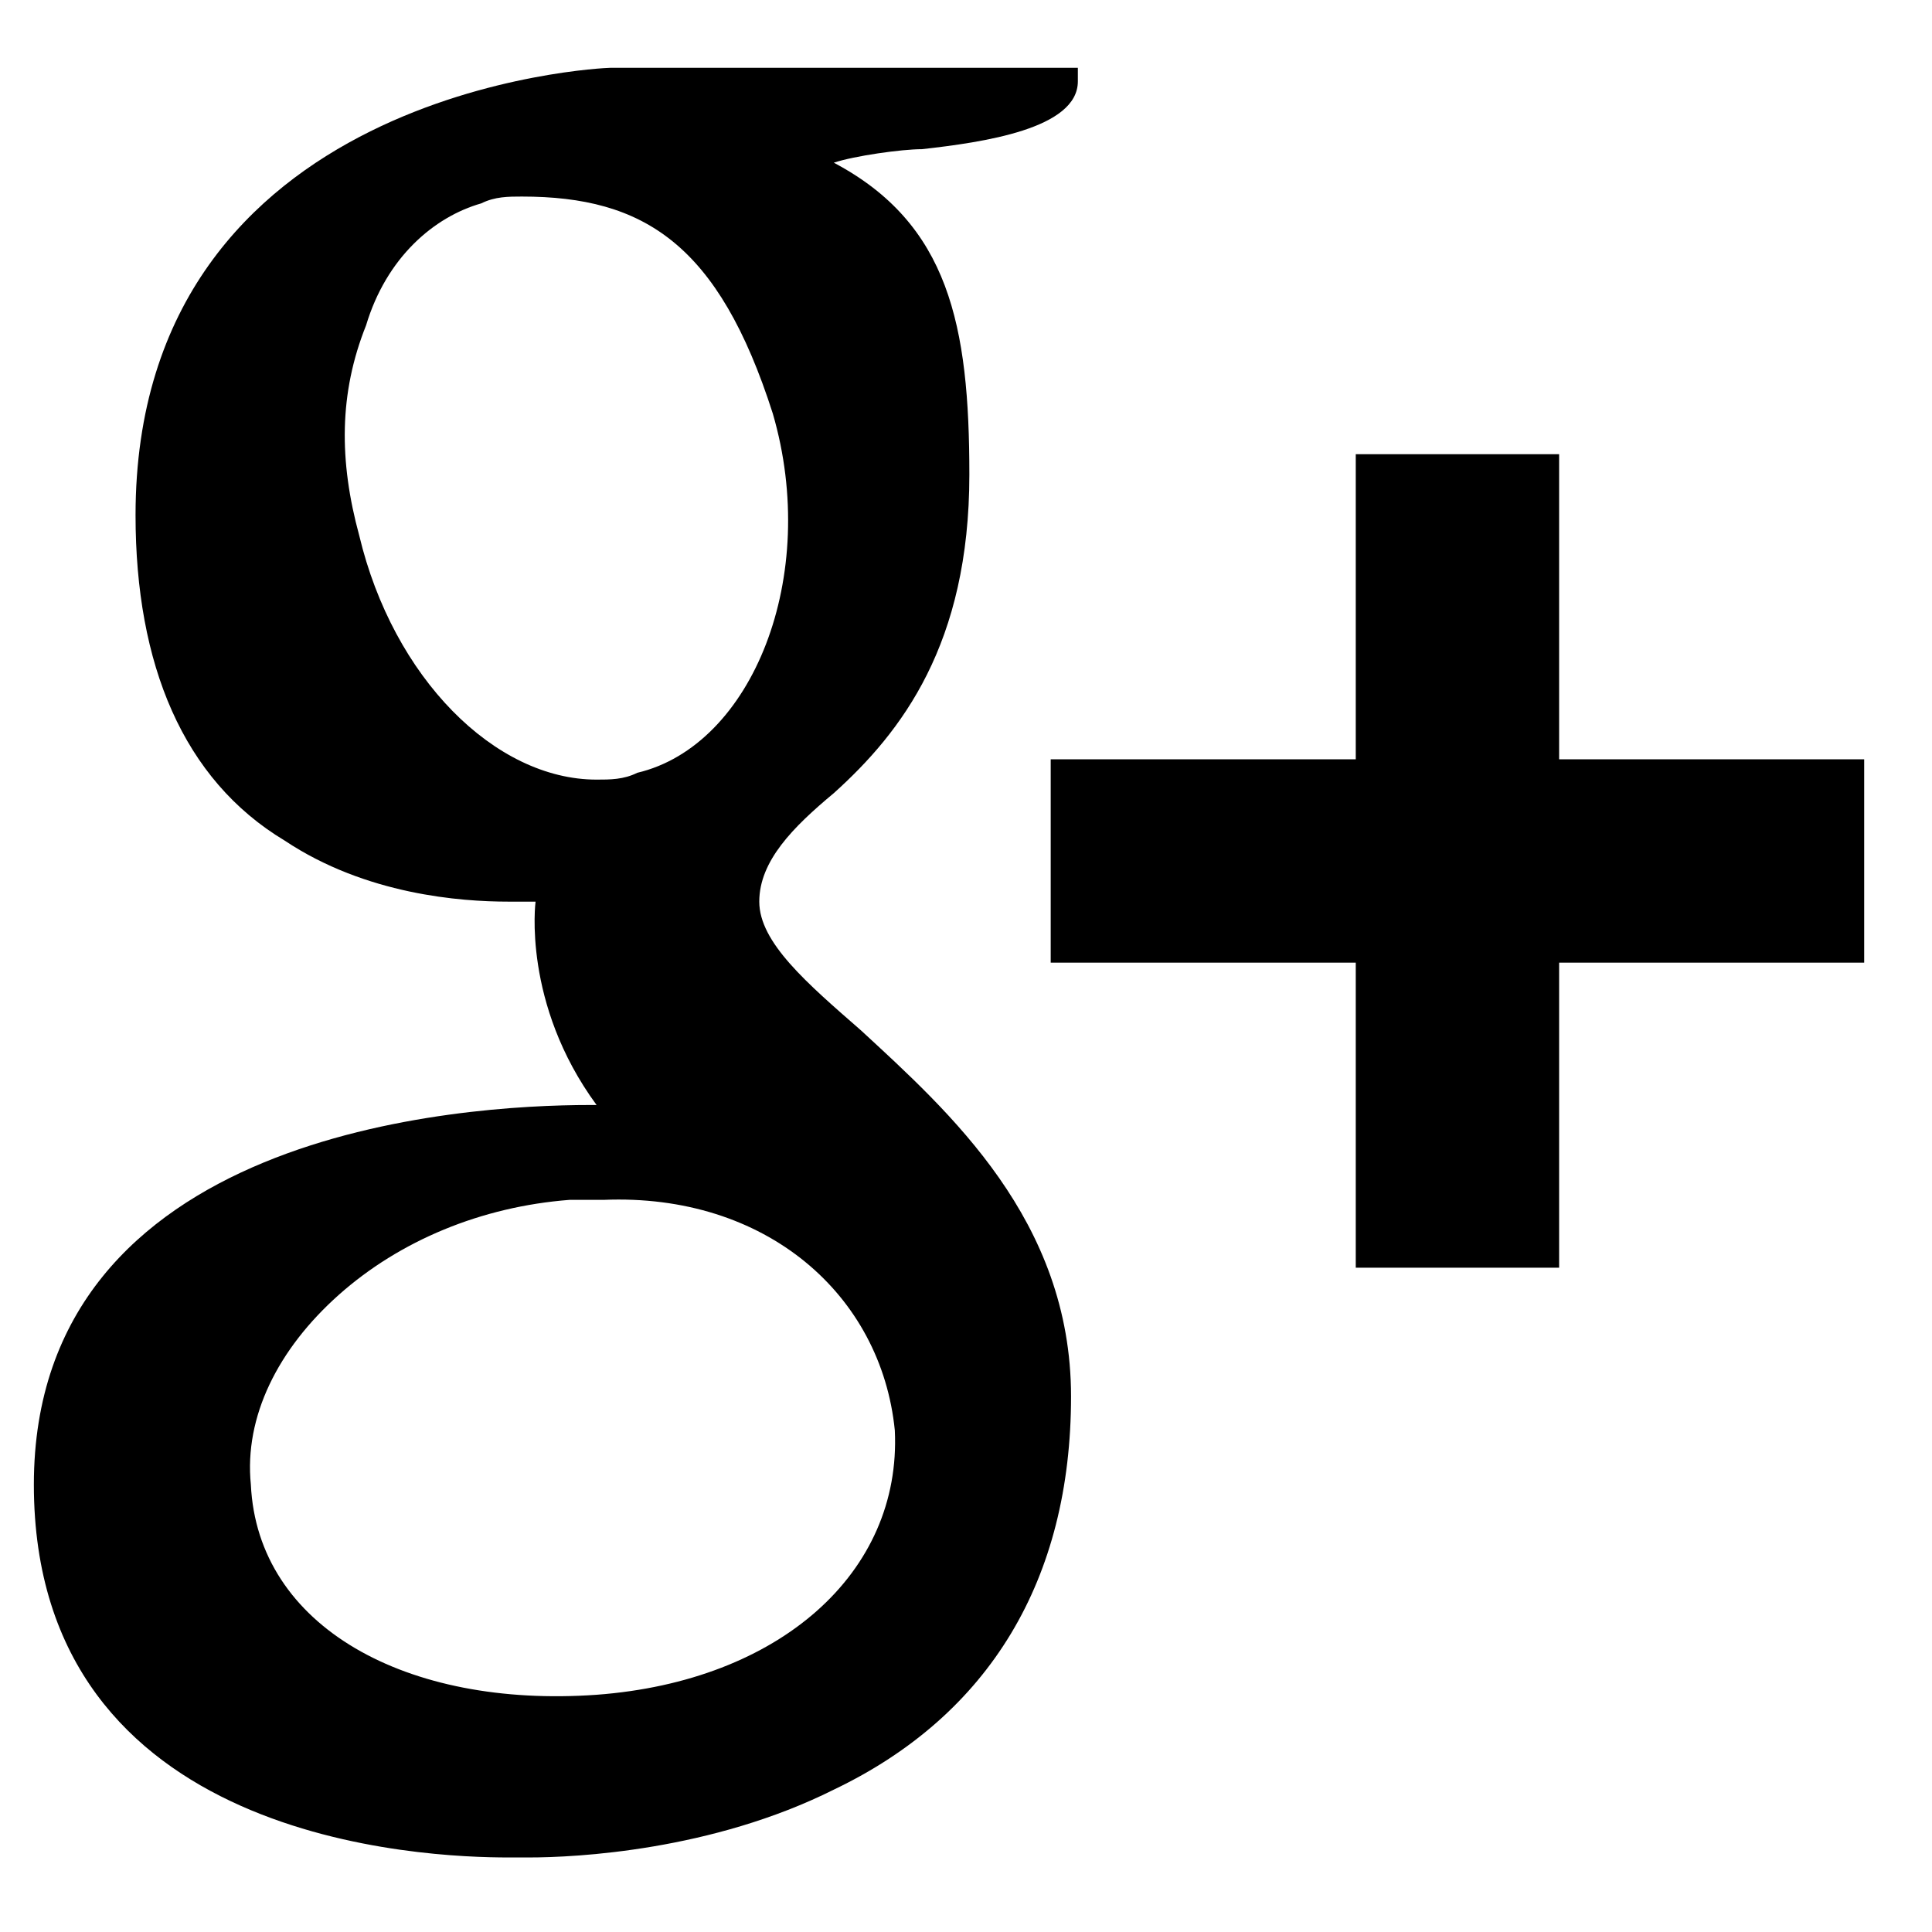 <svg width="19" height="19" viewBox="0 0 19 19" fill="none" xmlns="http://www.w3.org/2000/svg">
<path d="M1.333 5.067C1.333 6.533 1.8 7.667 2.8 8.267C3.6 8.8 4.533 8.867 5 8.867C5.133 8.867 5.2 8.867 5.267 8.867C5.267 8.867 5.133 9.867 5.867 10.867H5.8C4.533 10.867 0.333 11.133 0.333 14.6C0.333 18.133 4.2 18.267 5 18.267C5.067 18.267 5.067 18.267 5.067 18.267C5.067 18.267 5.133 18.267 5.2 18.267C5.667 18.267 7 18.2 8.2 17.6C9.733 16.867 10.533 15.533 10.533 13.733C10.533 12 9.333 10.933 8.467 10.133C7.933 9.667 7.467 9.267 7.467 8.867C7.467 8.467 7.8 8.133 8.2 7.8C8.867 7.2 9.533 6.333 9.533 4.667C9.533 3.2 9.333 2.2 8.2 1.6C8.4 1.533 8.867 1.467 9.067 1.467C9.667 1.4 10.6 1.267 10.6 0.8V0.667H6C5.933 0.667 1.333 0.867 1.333 5.067ZM8.8 14.067C8.867 15.467 7.667 16.533 5.867 16.667C4 16.8 2.533 16 2.467 14.6C2.4 13.933 2.733 13.267 3.333 12.733C3.933 12.2 4.733 11.867 5.6 11.8C5.733 11.8 5.8 11.8 5.933 11.8C7.533 11.733 8.667 12.733 8.8 14.067ZM7.6 4.067C8.067 5.667 7.4 7.333 6.267 7.6C6.133 7.667 6 7.667 5.867 7.667C4.867 7.667 3.867 6.667 3.533 5.267C3.333 4.533 3.333 3.867 3.6 3.2C3.8 2.533 4.267 2.133 4.733 2C4.867 1.933 5 1.933 5.133 1.933C6.333 1.933 7.067 2.4 7.6 4.067ZM15.333 7.467V4.467H13.333V7.467H10.333V9.467H13.333V12.467H15.333V9.467H18.333V7.467H15.333Z" fill="black"/>
</svg>
